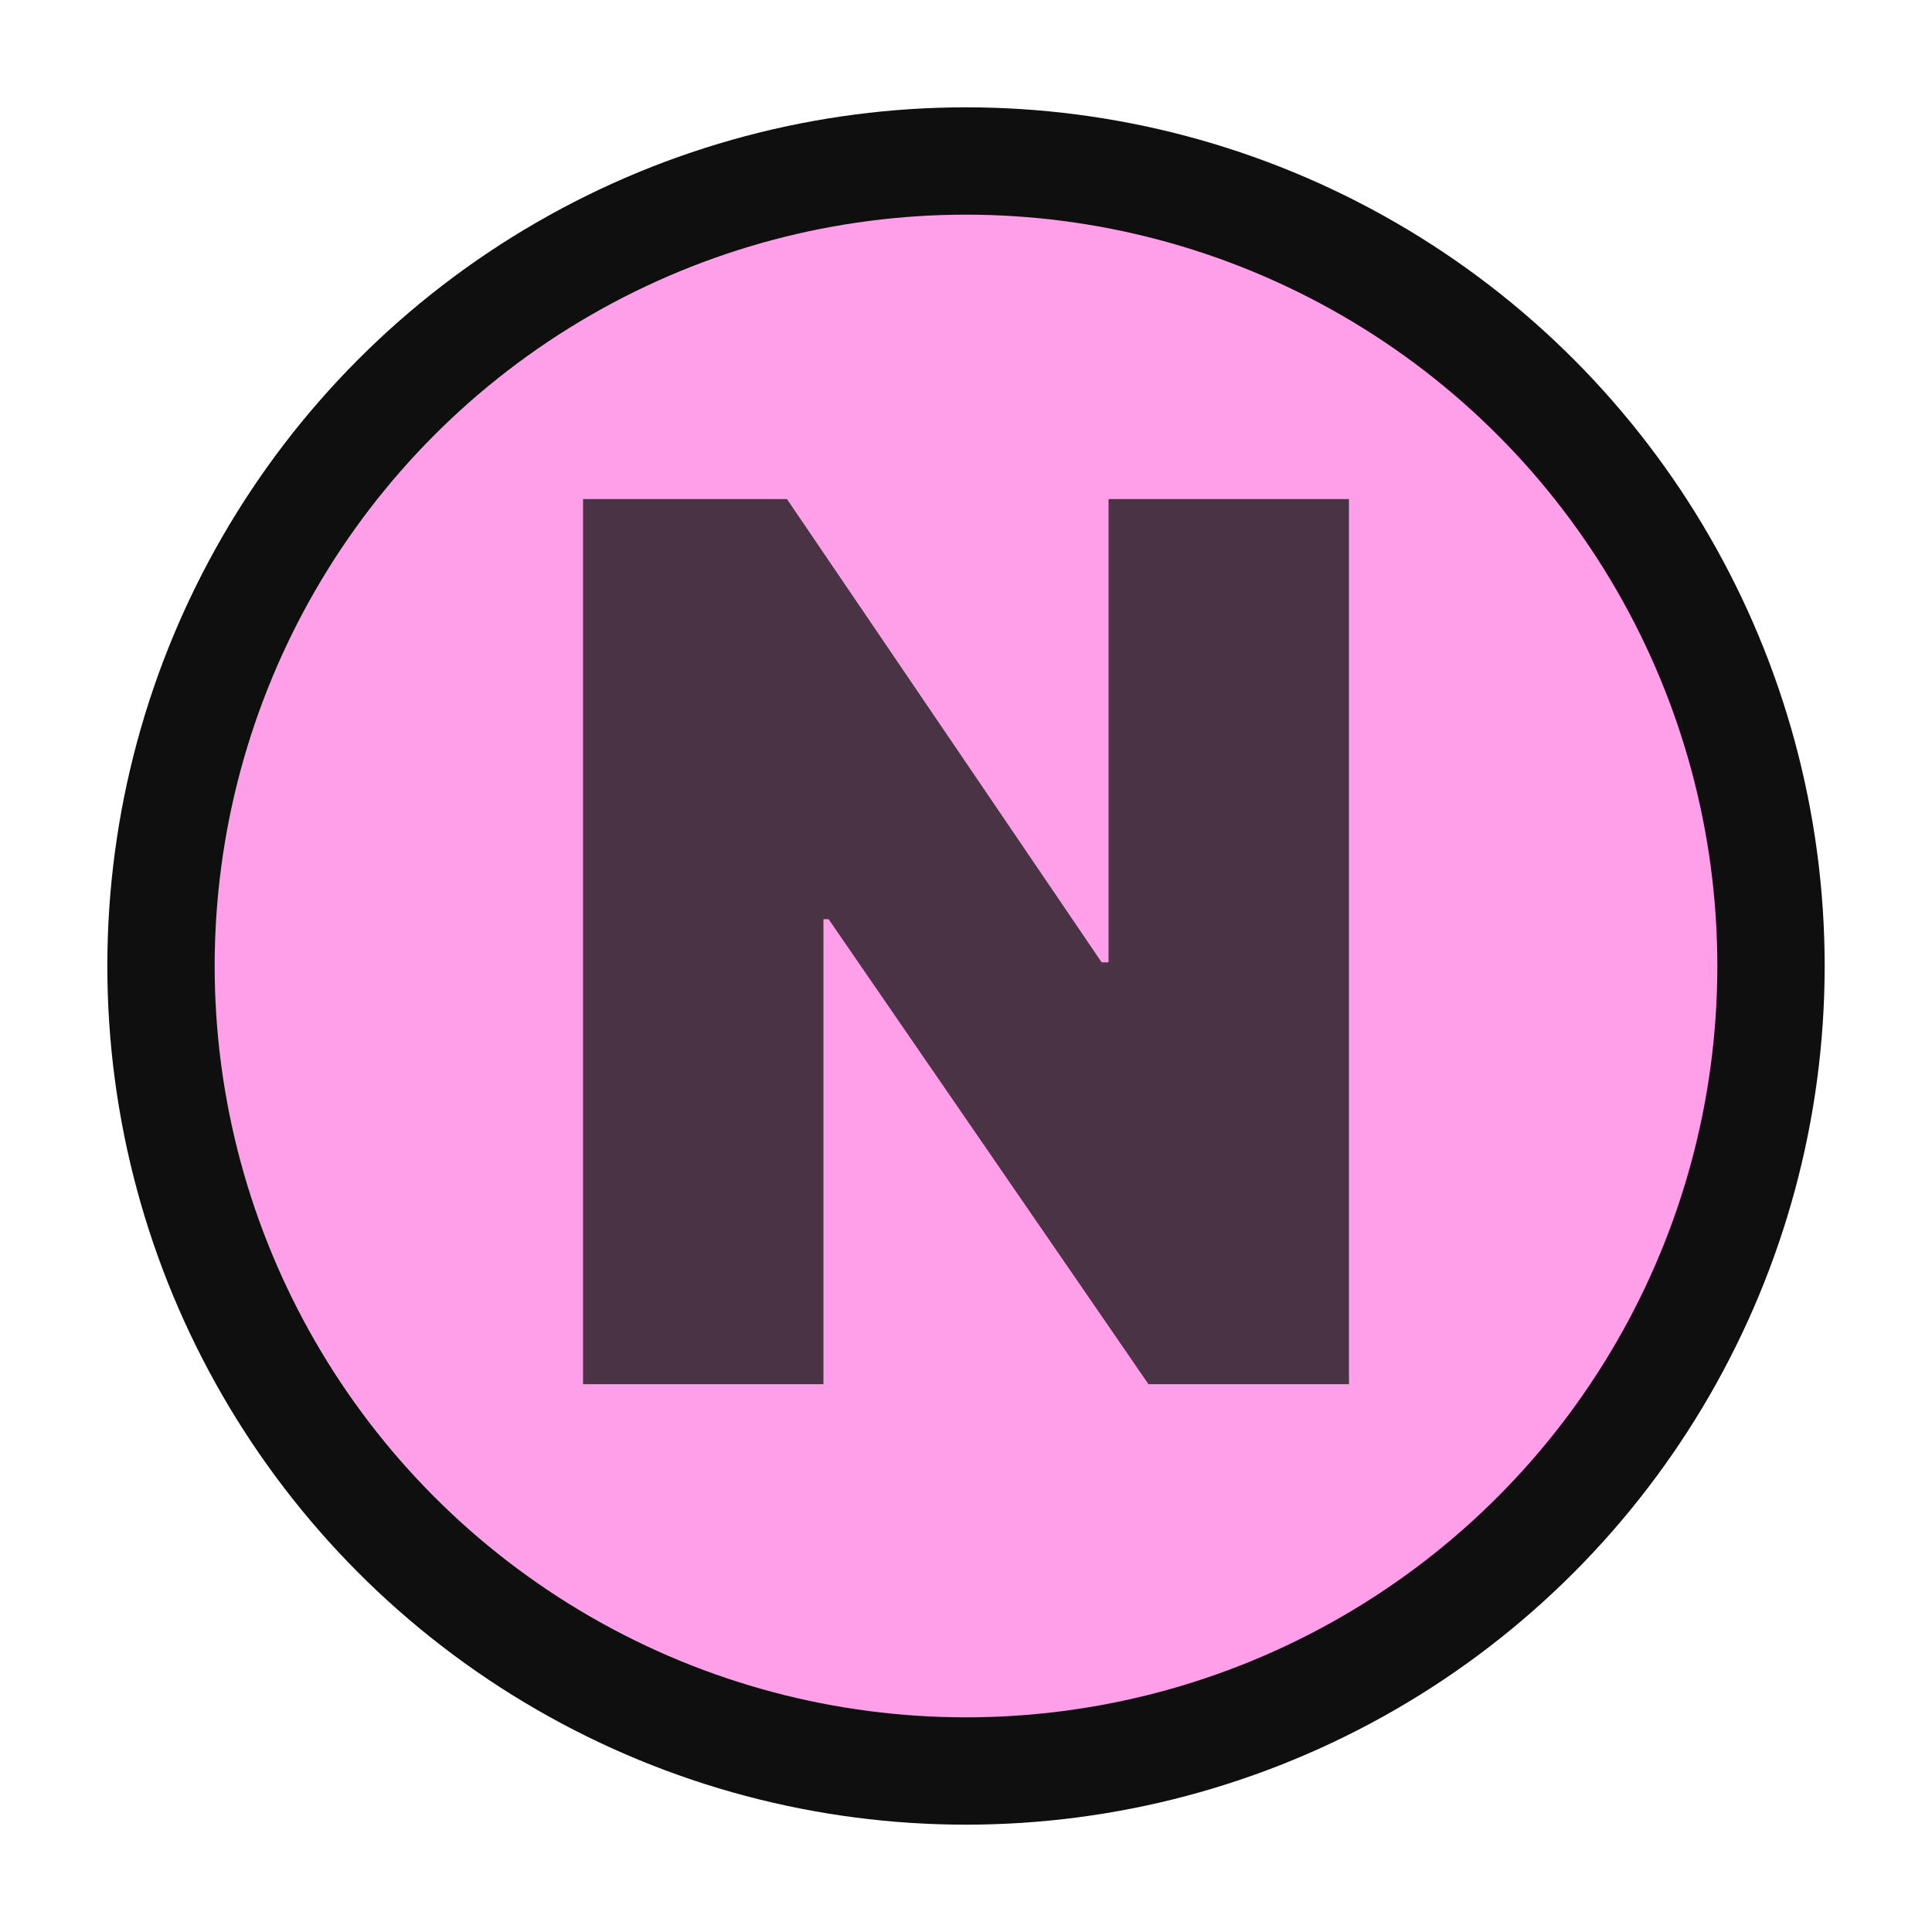 <?xml version="1.0" encoding="UTF-8"?>
<svg id="Layer_2" data-name="Layer 2" xmlns="http://www.w3.org/2000/svg" viewBox="0 0 90 90">
  <defs>
    <style>
      .cls-1 {
        opacity: .94;
      }

      .cls-2, .cls-3, .cls-4 {
        stroke-width: 0px;
      }

      .cls-3 {
        fill: none;
      }

      .cls-5 {
        opacity: .75;
      }

      .cls-4 {
        fill: #ff99e9;
      }
    </style>
  </defs>
  <g id="Layer_1-2" data-name="Layer 1">
    <g class="cls-1">
      <circle class="cls-2" cx="45" cy="45" r="40"/>
      <circle class="cls-4" cx="45" cy="45" r="35"/>
      <g class="cls-5">
        <path class="cls-2" d="m62.84,23.25v41.23h-9.34l-14.9-21.66h-.24v21.66h-11.2V23.25h9.5l14.66,21.58h.32v-21.58h11.19Z"/>
      </g>
      <rect class="cls-3" width="90" height="90"/>
    </g>
  </g>
</svg>